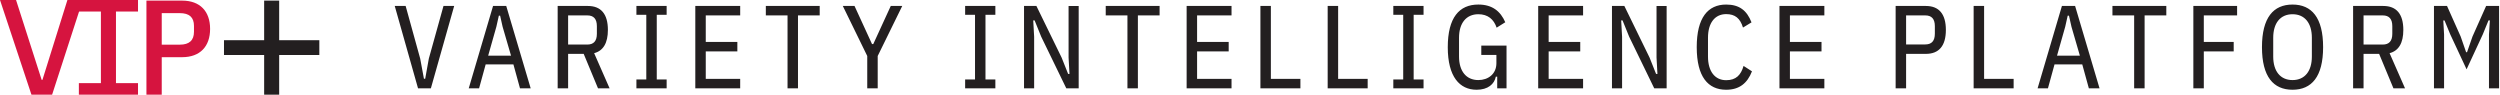 <svg width="634" height="24" xmlns="http://www.w3.org/2000/svg"><g fill="none" fill-rule="evenodd"><path fill="#D6143F" d="M17.096 0l-6.332 20.25h-.202L4.069 0H0l7.972 24h5.247L21 0z"/><path fill="#D6143F" d="M20 0v2.92h5.59v18.156H20V24h15v-2.924h-5.59V2.921H35V0zM41.017 11.326h4.573c2.425 0 3.603-1.094 3.603-3.28v-1.47c0-2.185-1.178-3.245-3.603-3.245h-4.573v7.995zM37.137 24V.156h9.042c4.572 0 7.102 2.731 7.102 7.173 0 4.44-2.53 7.174-7.102 7.174h-5.162V24h-3.88z"/><path fill="#231F20" d="M66.989 24h3.809V.154h-3.81z"/><path fill="#231F20" d="M56.803 13.955h24.18v-3.757h-24.18zM106.013 22.4l-5.907-20.887h2.766l3.69 13.346.95 5.117h.318l.921-5.117 3.718-13.346h2.71l-5.91 20.887zM127.462 6.78l-.634-2.813h-.318l-.633 2.814-2.075 7.33h5.793l-2.133-7.33zm4.409 15.62l-1.671-6.073h-7.033l-1.671 6.073h-2.623l6.167-20.888h3.343L134.58 22.4h-2.71zM148.946 11.299c1.585 0 2.421-.869 2.421-2.724V6.632c0-1.855-.836-2.725-2.42-2.725h-4.872v7.392h4.871zm-4.87 11.101h-2.652V1.513h7.665c3.343 0 5.073 2.066 5.073 6.076 0 3.321-1.182 5.296-3.488 5.894l3.92 8.917h-2.938l-3.631-8.738h-3.95V22.4zM161.395 22.4v-2.244h2.506V3.758h-2.506V1.513h7.665v2.245h-2.506v16.398h2.506V22.4zM176.329 22.4V1.513h11.383v2.395h-8.732v6.733h8.012v2.394h-8.012v6.97h8.732V22.4zM202.37 3.907v18.492h-2.65V3.907h-5.505V1.513h13.661v2.394zM219.934 22.4V14.2l-6.197-12.688h2.97l4.439 9.665h.316l4.438-9.665h2.911l-6.225 12.688V22.4zM244.759 22.4v-2.244h2.506V3.758h-2.506V1.513h7.665v2.245h-2.506v16.398h2.506V22.4zM264.044 9.293l-1.671-4.128h-.347l.232 4.16V22.4h-2.565V1.513h3.14l6.399 13.107 1.643 4.13h.346l-.231-4.16V1.514h2.564V22.4h-3.141zM288.568 3.907v18.492h-2.65V3.907h-5.505V1.513h13.661v2.394zM300.93 22.4V1.513h11.386v2.395h-8.734v6.733h8.012v2.394h-8.012v6.97h8.734V22.4zM319.64 22.4V1.513h2.654v18.493h7.49V22.4zM336.698 22.4V1.513h2.653v18.493h7.49V22.4zM353.345 22.4v-2.244h2.508V3.758h-2.508V1.513h7.666v2.245h-2.508v16.398h2.508V22.4zM379.692 19.438h-.347c-.373 1.885-1.988 3.322-4.87 3.322-4.293 0-7.32-3.263-7.32-10.773 0-7.54 2.91-10.833 7.753-10.833 3.544 0 5.62 1.706 6.83 4.489l-2.19 1.376c-.72-2.122-2.219-3.41-4.64-3.41-3.085 0-4.898 2.273-4.898 5.955v4.788c0 3.68 1.813 5.955 4.898 5.955 2.508 0 4.58-1.557 4.58-4.279v-2.096h-3.832v-2.364h6.399v10.831h-2.363v-2.96zM390.085 22.4V1.513h11.385v2.395h-8.732v6.733h8.012v2.394h-8.012v6.97h8.732V22.4zM413.147 9.293l-1.671-4.128h-.345l.23 4.16V22.4h-2.566V1.513h3.141l6.4 13.107 1.642 4.13h.347l-.23-4.16V1.514h2.563V22.4h-3.142zM430.291 11.957c0-7.511 2.855-10.802 7.466-10.802 3.343 0 5.244 1.496 6.427 4.518l-2.163 1.317c-.72-2.364-2.016-3.411-4.264-3.411-2.91 0-4.611 2.304-4.611 5.984v4.788c0 3.68 1.701 5.986 4.61 5.986 2.507 0 3.747-1.317 4.41-3.621l2.133 1.375c-1.181 3.024-3.2 4.668-6.542 4.668-4.611 0-7.466-3.292-7.466-10.802M451.272 22.4V1.513h11.385v2.395h-8.734v6.733h8.012v2.394h-8.012v6.97h8.734V22.4zM483.386 11.268h4.872c1.585 0 2.42-.867 2.42-2.722V6.632c0-1.856-.835-2.724-2.42-2.724h-4.872v7.36zM480.733 22.4V1.513h7.669c3.344 0 5.07 2.067 5.07 6.076 0 4.01-1.726 6.073-5.07 6.073h-5.016V22.4h-2.653zM500.514 22.4V1.513h2.653v18.493h7.49V22.4zM525.323 6.78l-.634-2.813h-.318l-.633 2.814-2.075 7.33h5.792l-2.132-7.33zm4.41 15.62l-1.673-6.073h-7.032l-1.671 6.073h-2.622l6.168-20.888h3.343l6.197 20.888h-2.71zM543.872 3.907v18.492h-2.652V3.907h-5.505V1.513h13.662v2.394zM556.234 22.4V1.513h11.094v2.395h-8.442v6.733h7.58v2.394h-7.58V22.4zM586.288 14.351V9.563c0-3.68-1.787-5.955-4.9-5.955-3.113 0-4.899 2.275-4.899 5.955v4.788c0 3.68 1.786 5.955 4.9 5.955 3.112 0 4.899-2.275 4.899-5.955m-12.652-2.394c0-7.511 2.908-10.802 7.752-10.802 4.841 0 7.754 3.29 7.754 10.802 0 7.51-2.913 10.802-7.754 10.802-4.844 0-7.752-3.292-7.752-10.802M604.268 11.299c1.585 0 2.42-.869 2.42-2.724V6.632c0-1.855-.835-2.725-2.42-2.725h-4.872v7.392h4.872zM599.396 22.4h-2.65V1.513h7.667c3.343 0 5.071 2.066 5.071 6.076 0 3.321-1.18 5.296-3.486 5.894l3.918 8.917h-2.94l-3.63-8.738h-3.95V22.4zM631.203 8.726l.23-3.561h-.347l-1.44 3.53-4.12 8.888-4.152-8.888-1.44-3.5h-.318l.2 3.53V22.4h-2.563V1.512h3.313l3.46 7.753 1.383 3.978h.23l1.384-3.978 3.458-7.753h3.286V22.4h-2.564z"/></g></svg>